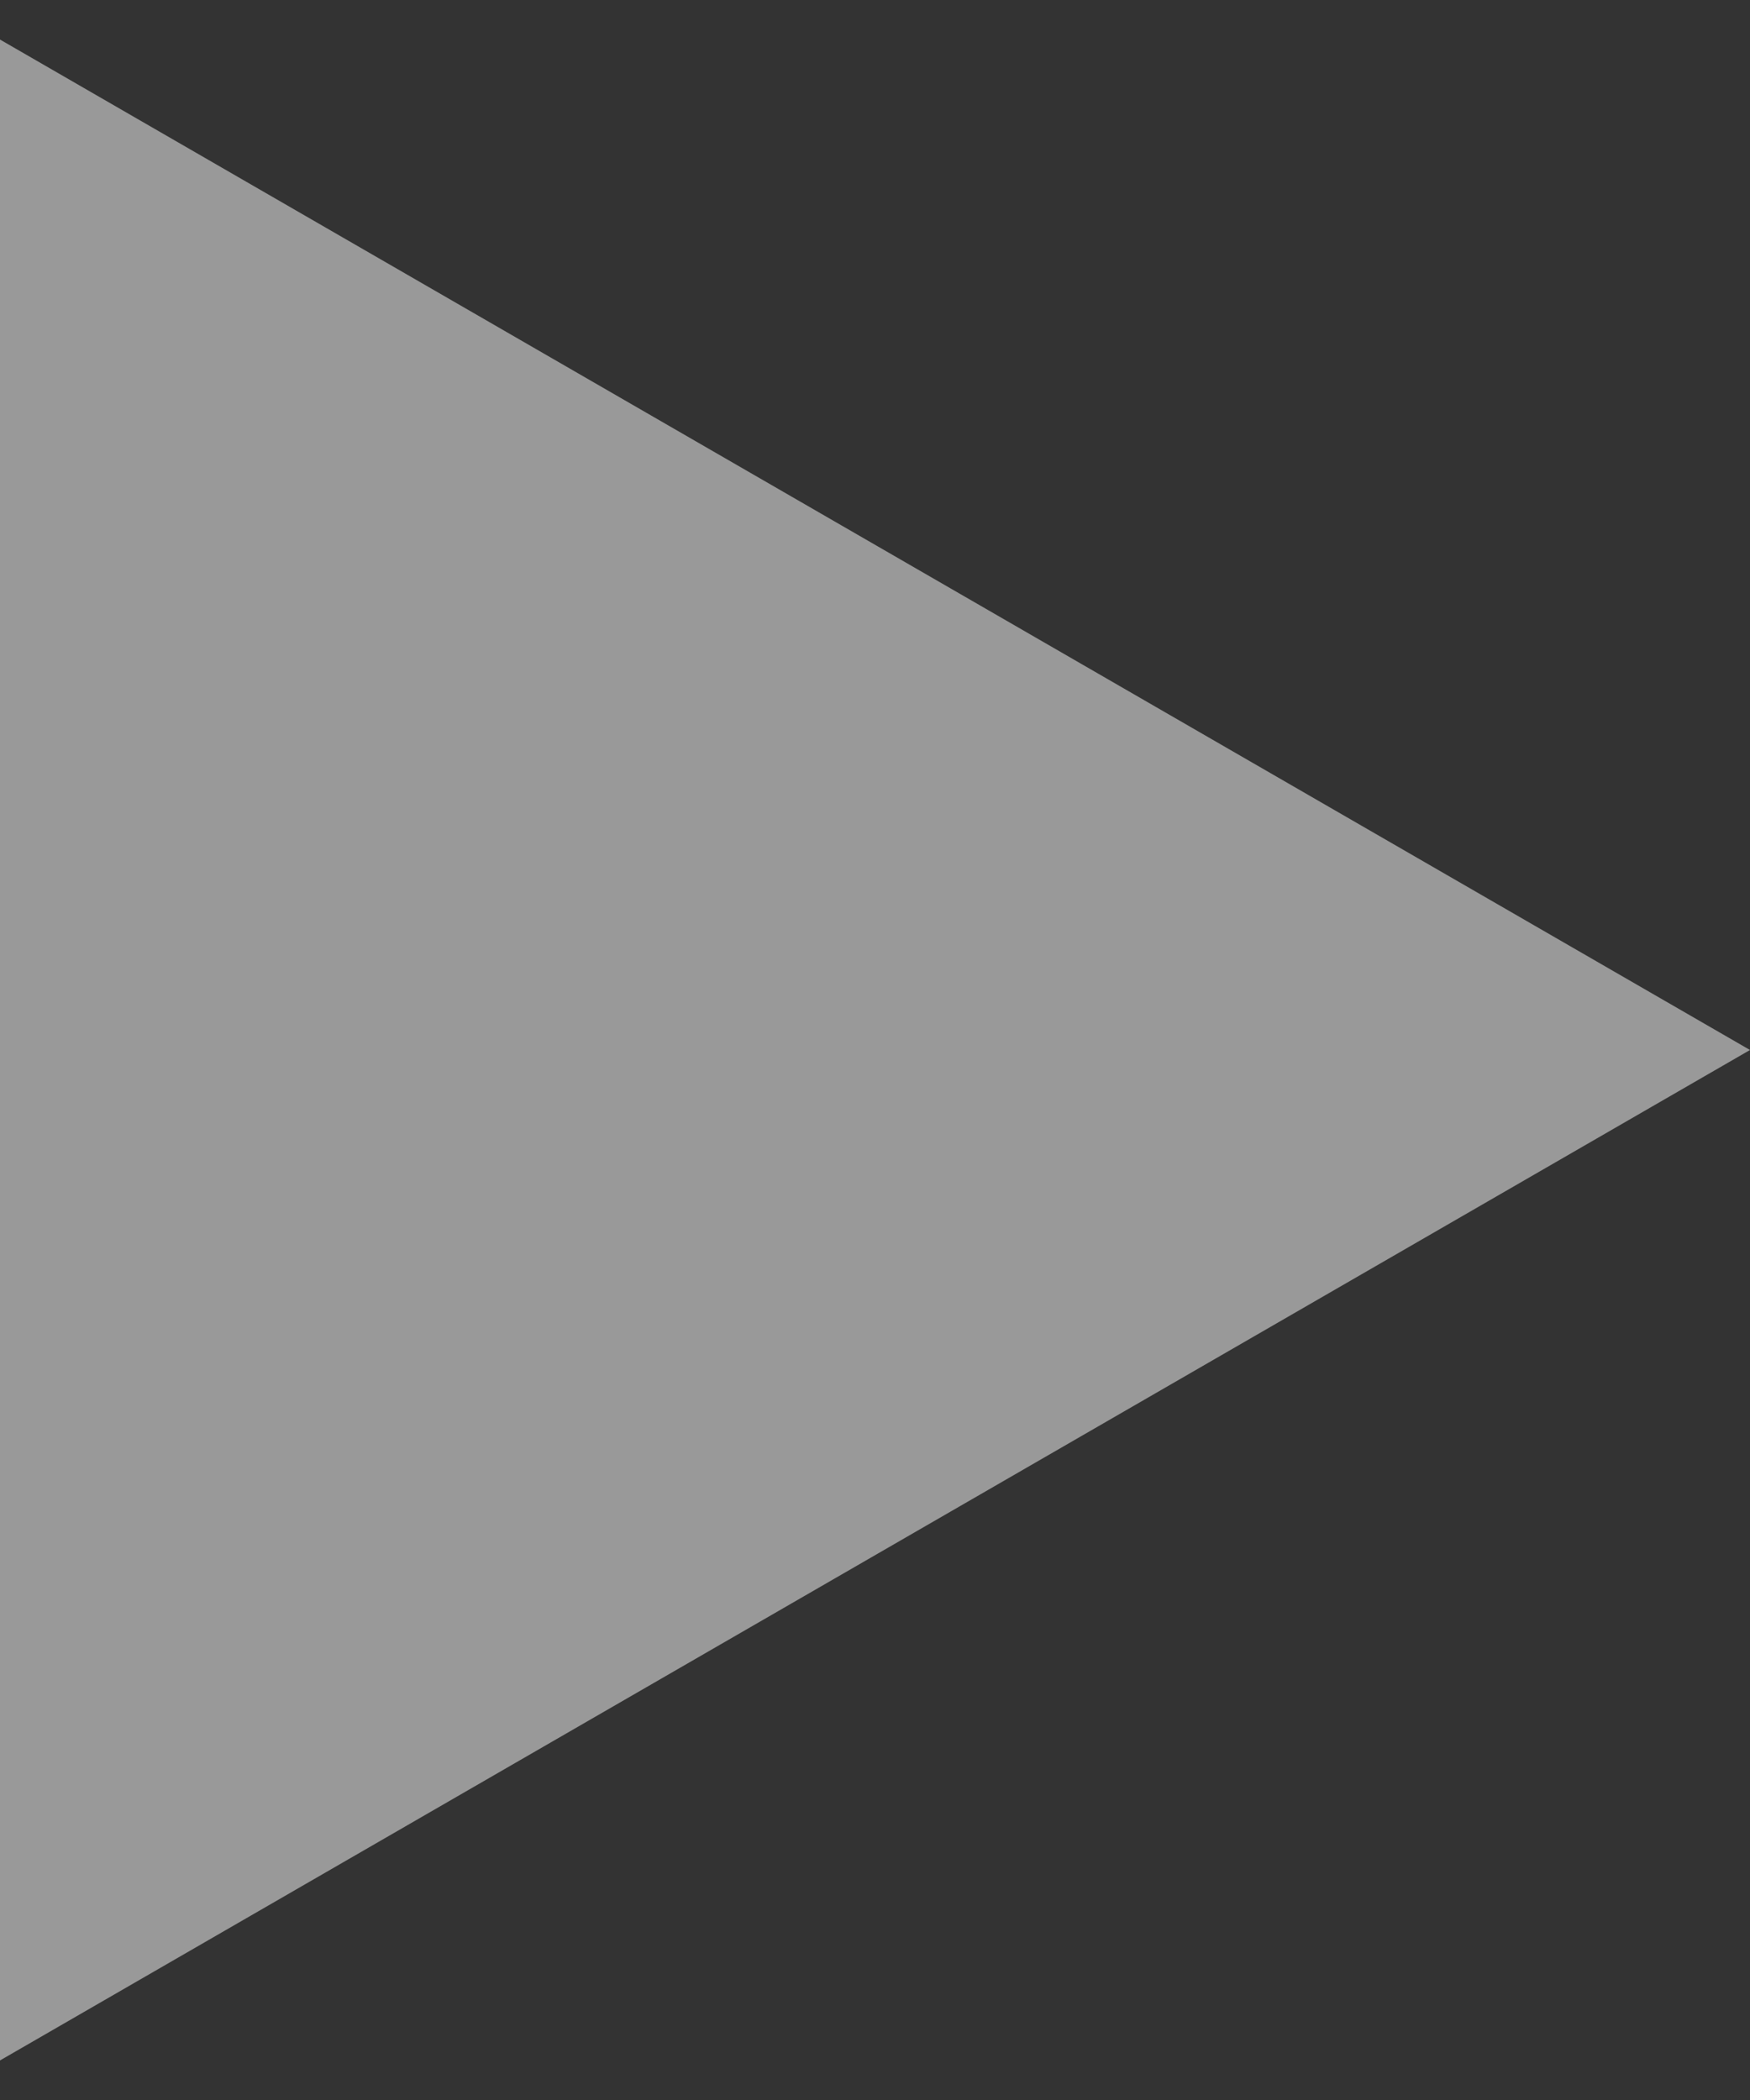 <svg width="5" height="6" viewBox="0 0 5 6" fill="none" xmlns="http://www.w3.org/2000/svg">
<rect x="0" y="0" width="5" height="6" fill="#333333" stroke="none"/>
<path d="M5 3L0 0.113V5.887L5 3ZM0 3.5H0.5V2.5H0V3.5Z" fill="white" fill-opacity="0.5"/>
</svg>
